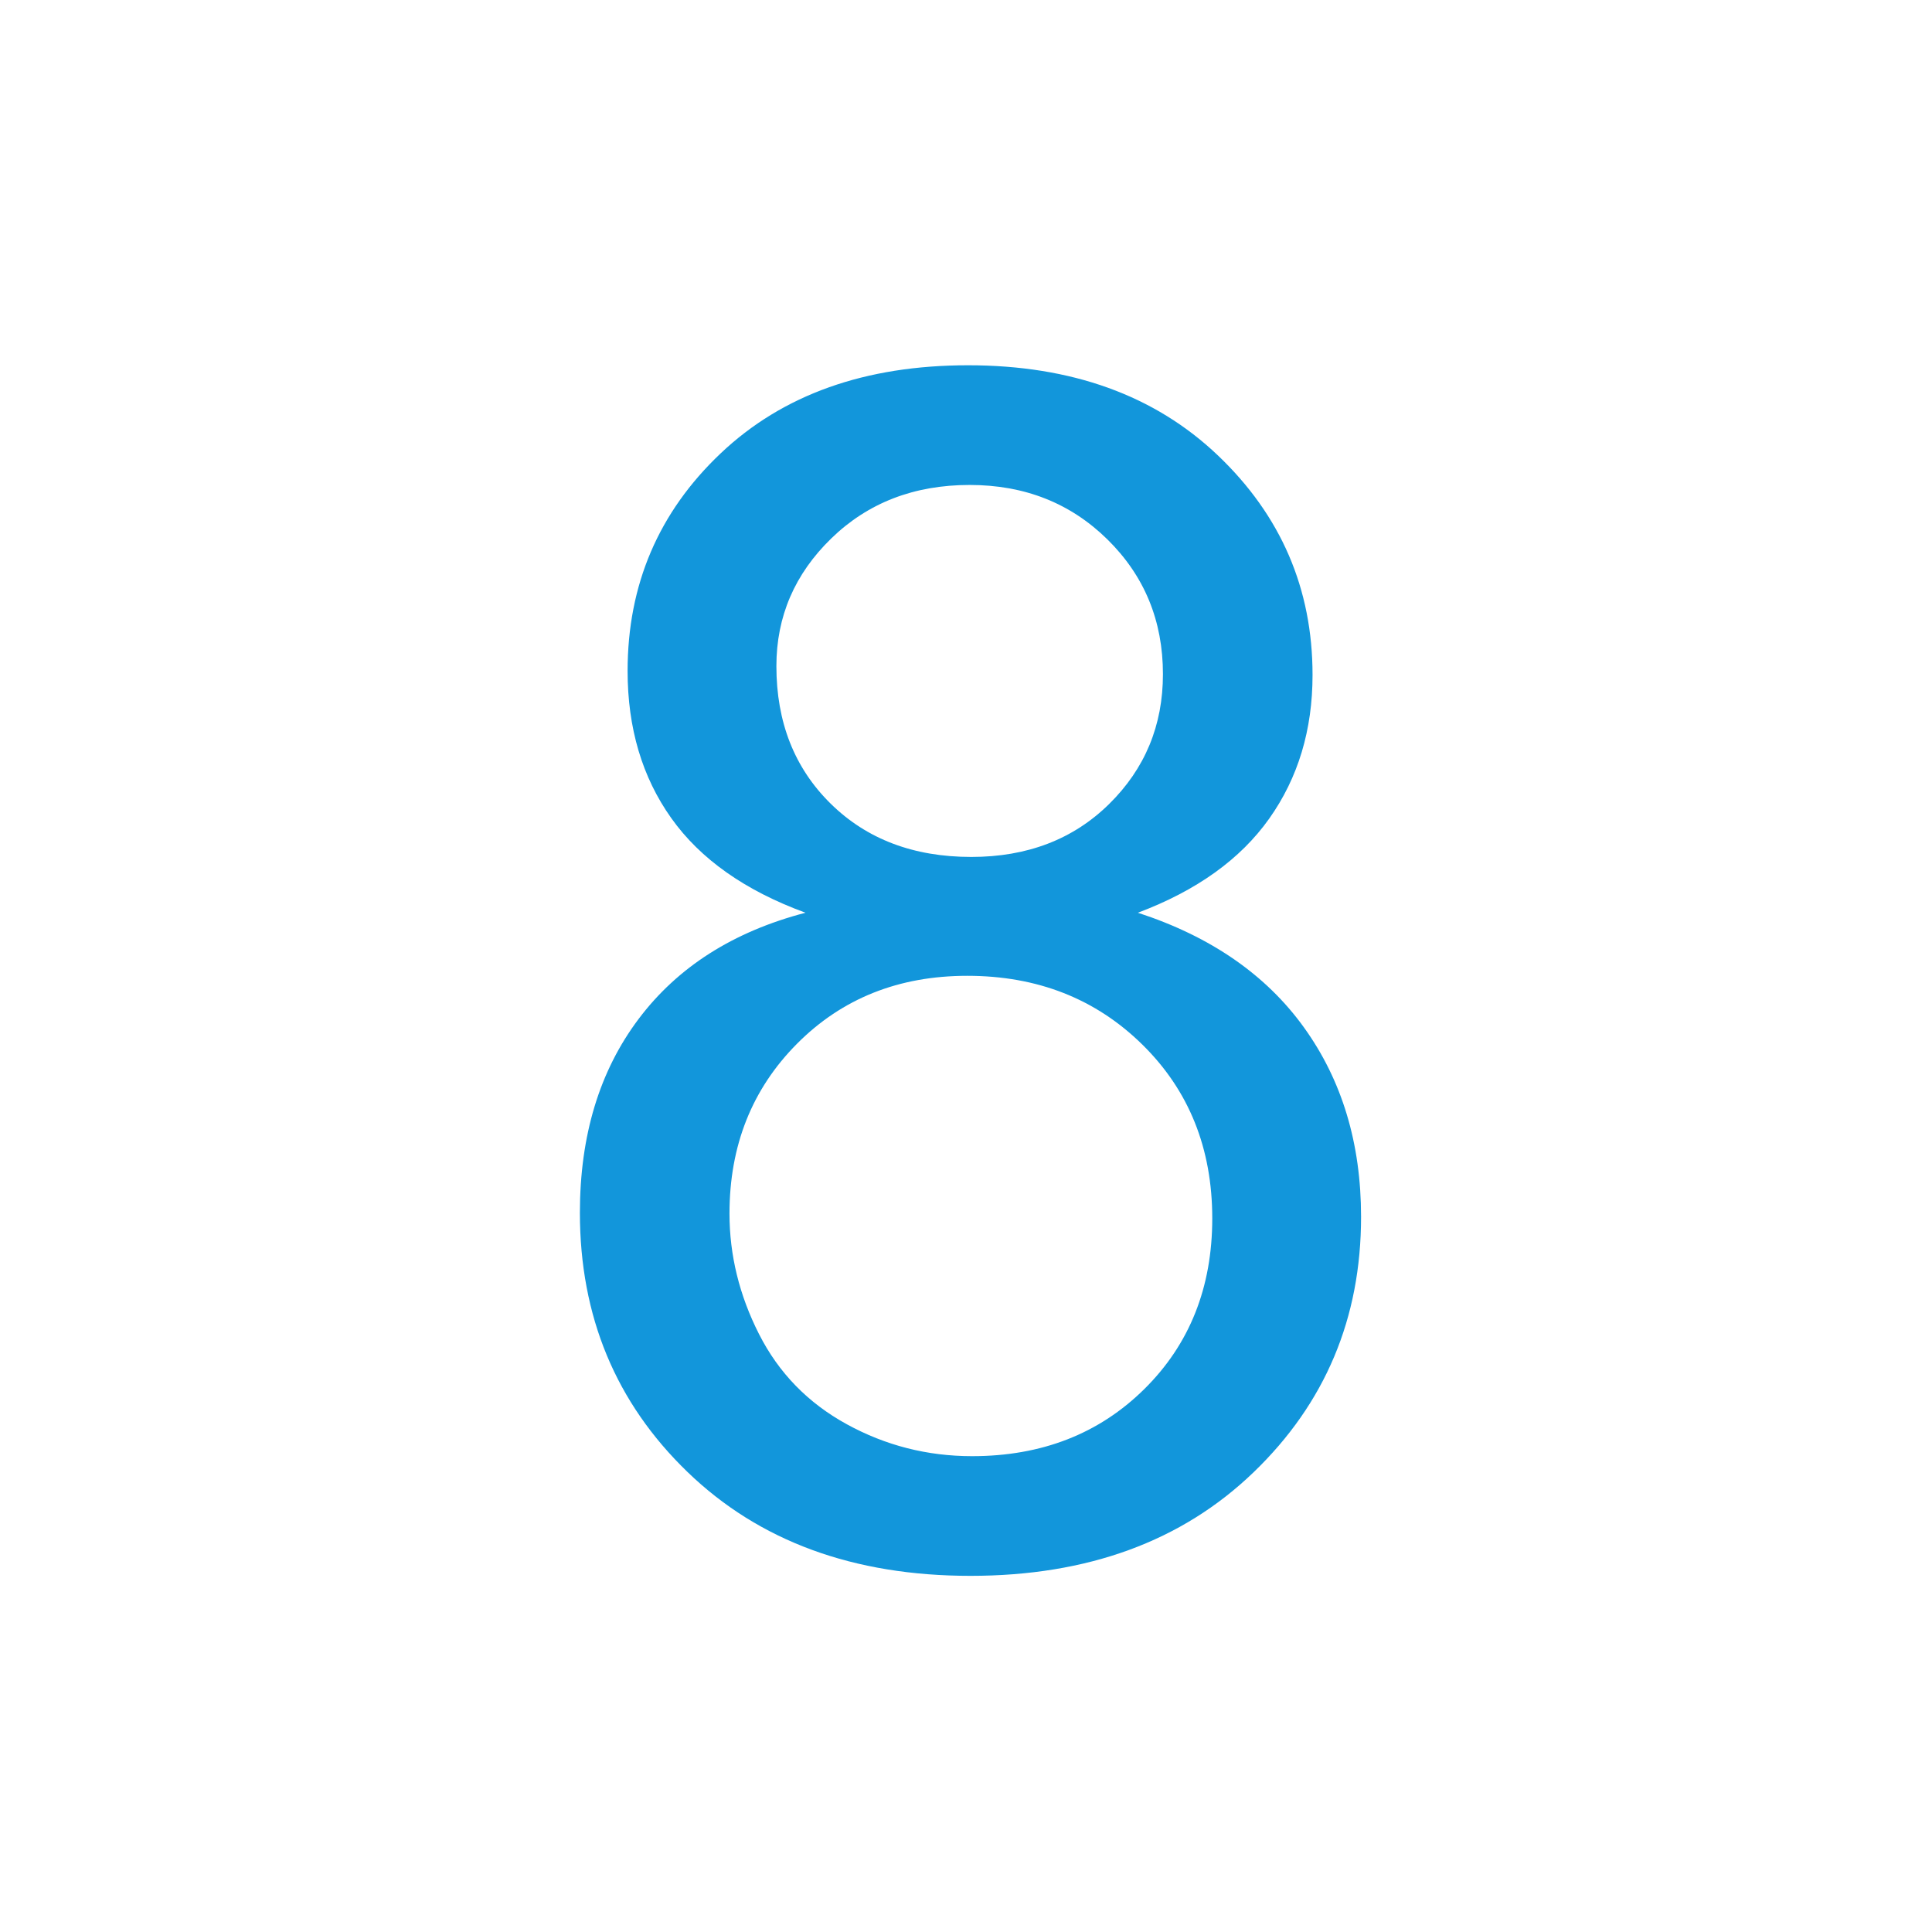 <?xml version="1.0" standalone="no"?><!DOCTYPE svg PUBLIC "-//W3C//DTD SVG 1.1//EN" "http://www.w3.org/Graphics/SVG/1.1/DTD/svg11.dtd"><svg class="icon" width="200px" height="200.00px" viewBox="0 0 1024 1024" version="1.1" xmlns="http://www.w3.org/2000/svg"><path fill="#1296db" d="M426.934 483.769c-32.005-11.713-55.719-28.428-71.149-50.147-15.43-21.711-23.145-47.717-23.145-78.008 0-45.714 16.428-84.149 49.291-115.296 32.855-31.141 76.574-46.719 131.155-46.719 54.861 0 99.009 15.932 132.44 47.79 33.431 31.865 50.148 70.654 50.148 116.368 0 29.146-7.649 54.507-22.93 76.079-15.289 21.577-38.508 38.219-69.648 49.932 38.574 12.577 67.934 32.862 88.078 60.864 20.147 28.007 30.217 61.438 30.217 100.295 0 53.724-19.005 98.869-57.005 135.441-38.007 36.579-88.013 54.863-150.015 54.863-62.008 0-112.014-18.357-150.014-55.076-38.006-36.714-57.005-82.508-57.005-137.371 0-40.859 10.354-75.074 31.075-102.652C359.14 512.561 388.641 493.776 426.934 483.769zM386.644 643.213c0 22.007 5.21 43.29 15.644 63.864 10.426 20.573 25.931 36.505 46.504 47.789 20.573 11.291 42.714 16.931 66.434 16.931 36.861 0 67.293-11.854 91.294-35.575 24.002-23.714 36.004-53.858 36.004-90.437 0-37.142-12.362-67.862-37.074-92.152-24.719-24.283-55.653-36.433-92.795-36.433-36.291 0-66.367 12.001-90.222 36.004C398.572 577.207 386.644 607.209 386.644 643.213zM411.504 353.043c0 29.722 9.571 54.005 28.717 72.865 19.141 18.86 44 28.288 74.58 28.288 29.714 0 54.072-9.356 73.078-28.074 18.999-18.711 28.503-41.642 28.503-68.793 0-28.288-9.791-52.076-29.36-71.363-19.577-19.287-43.934-28.931-73.078-28.931-29.434 0-53.865 9.43-73.293 28.288C421.215 304.182 411.504 326.757 411.504 353.043z" /></svg>